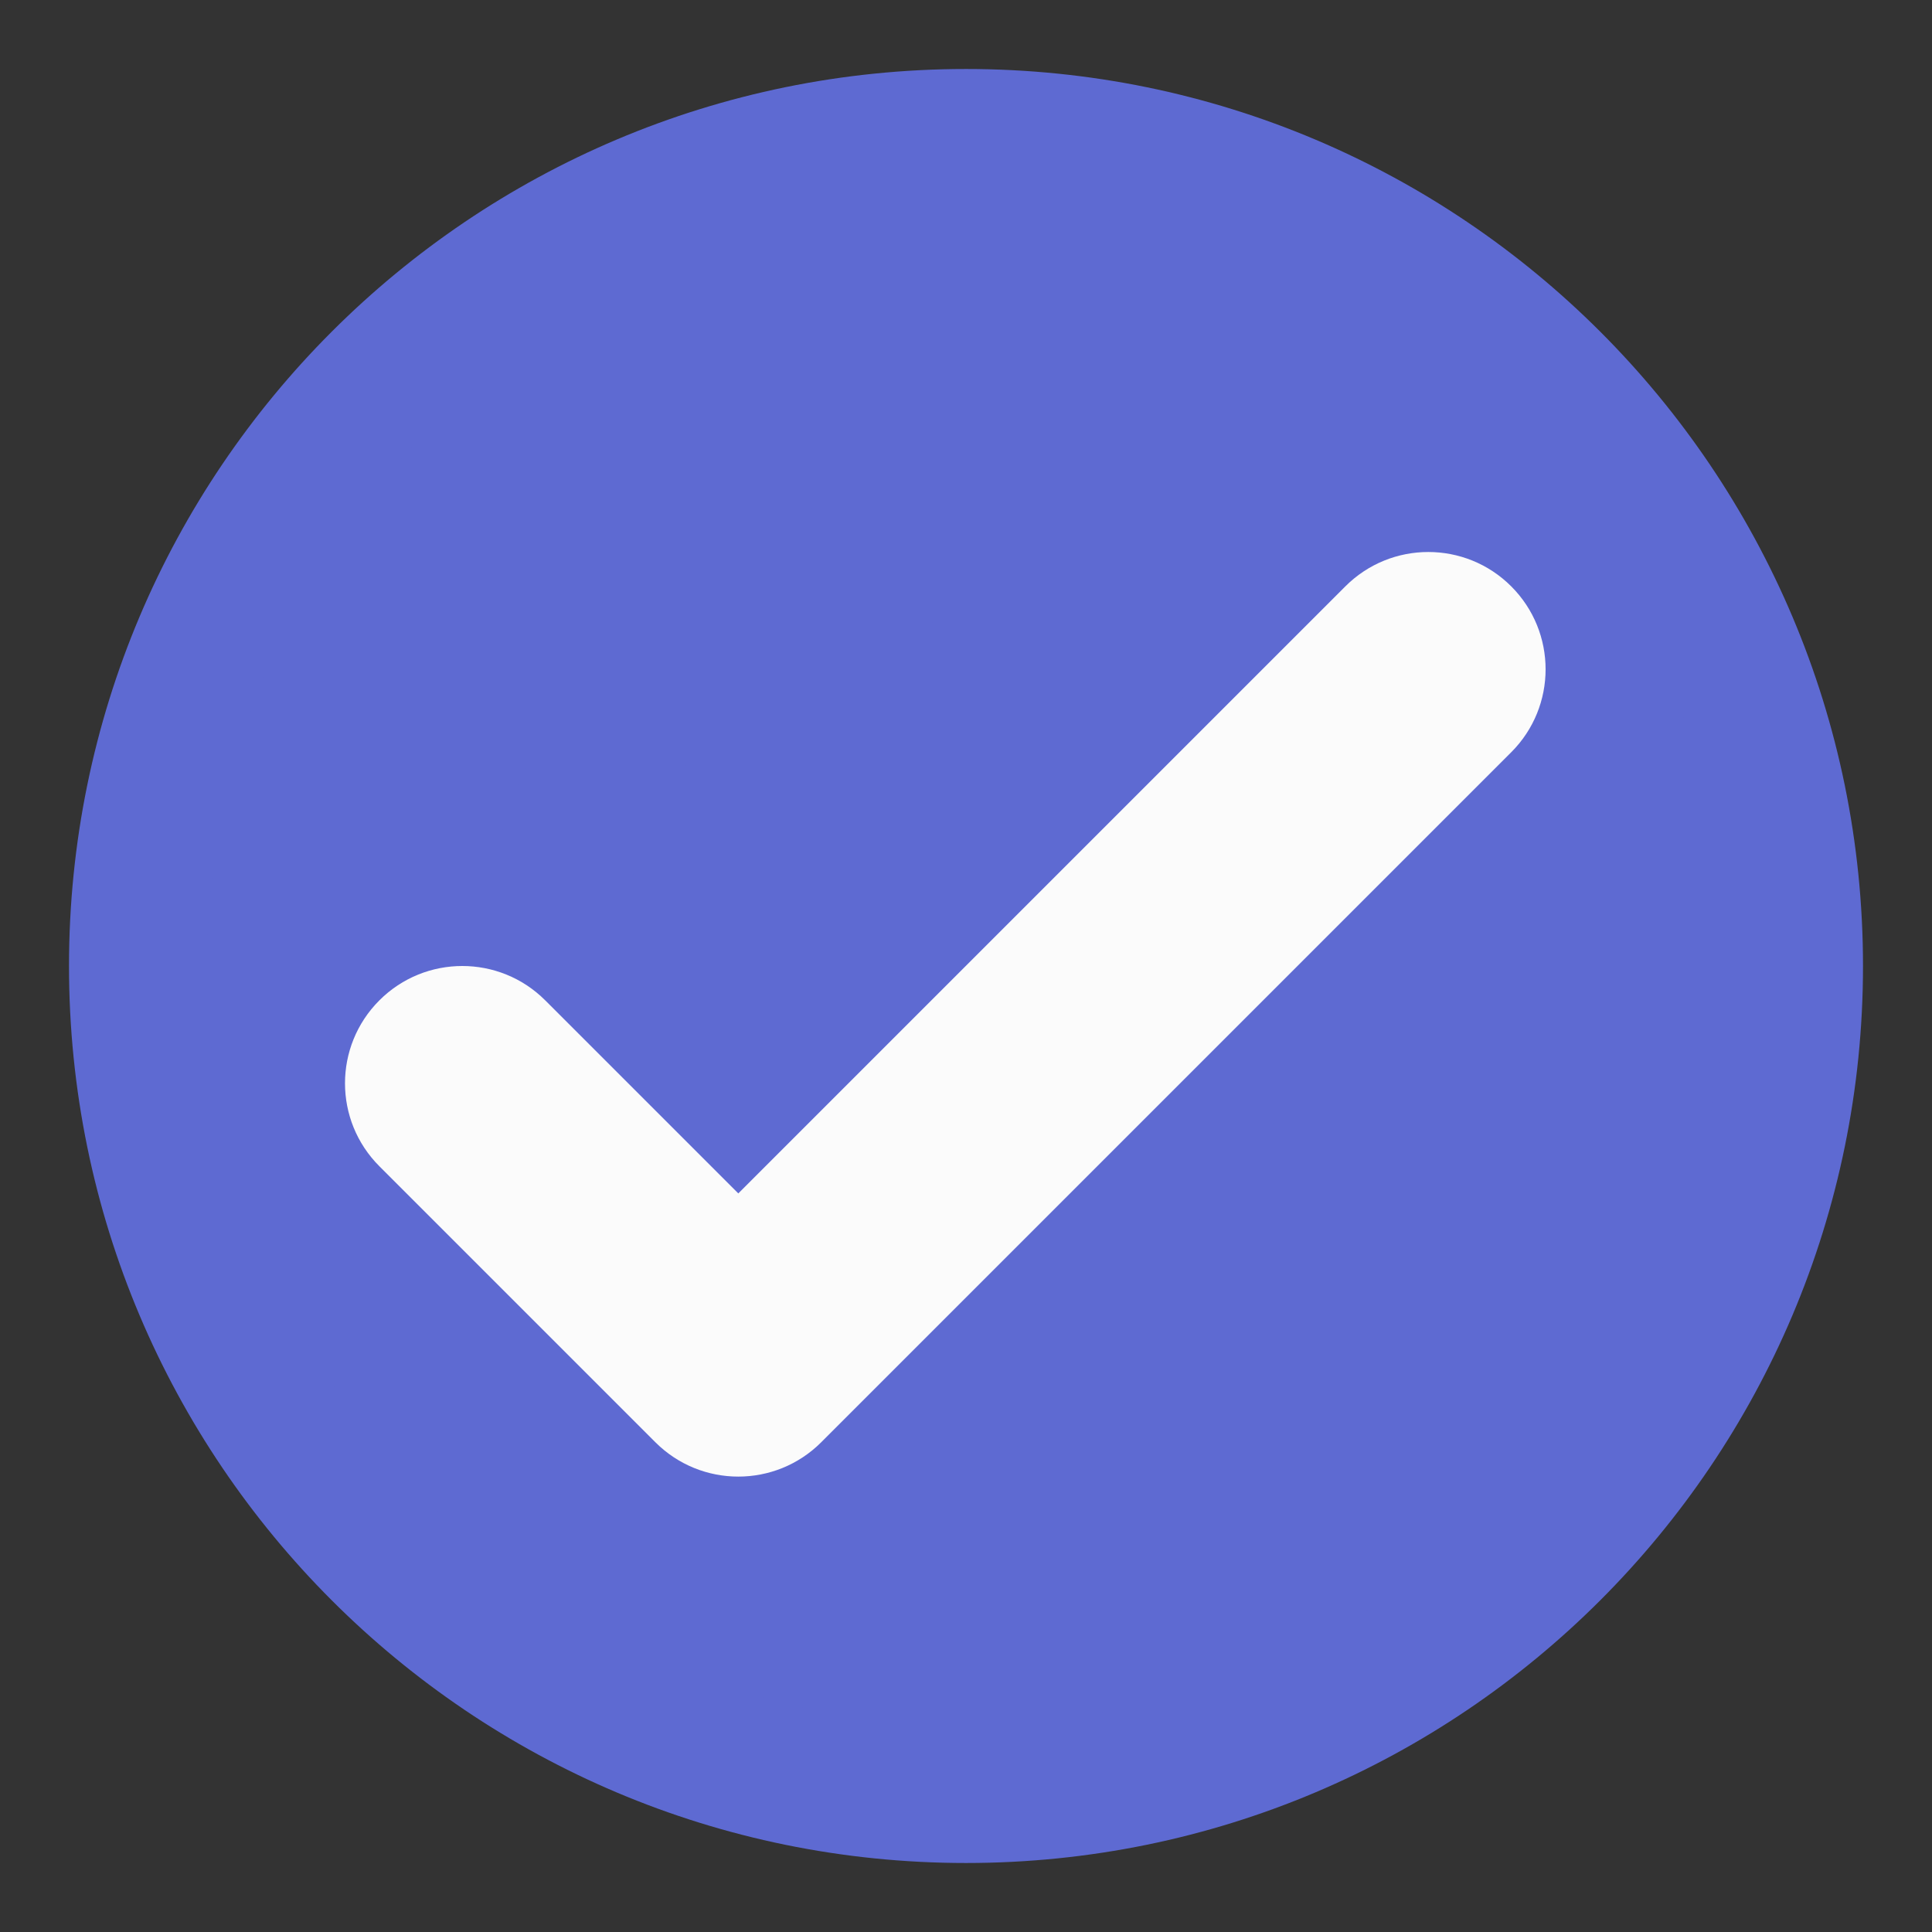 <svg width="14" height="14" viewBox="0 0 14 14" fill="none" xmlns="http://www.w3.org/2000/svg">
<rect x="0" y="0" width="14" height="14" fill="#333333" stroke="none"/>
<path d="M7 13C10.314 13 13 10.314 13 7C13 3.686 10.314 1 7 1C3.686 1 1 3.686 1 7C1 10.314 3.686 13 7 13Z" fill="#5E6AD2" stroke="#5E6AD2" strokeWidth="2"/>
<path d="M10 7C10 5.343 8.657 4 7 4C5.343 4 4 5.343 4 7C4 8.657 5.343 10 7 10C8.657 10 10 8.657 10 7Z" stroke="#5E6AD2" strokeWidth="6" strokeDasharray="18.85 100"/>
<path d="M10.951 4.249C11.283 4.581 11.283 5.119 10.951 5.451L5.951 10.451C5.619 10.783 5.081 10.783 4.749 10.451L2.749 8.451C2.417 8.119 2.417 7.581 2.749 7.249C3.081 6.917 3.619 6.917 3.951 7.249L5.35 8.648L9.749 4.249C10.081 3.917 10.619 3.917 10.951 4.249Z" fill="#FBFBFB"/>
</svg>
